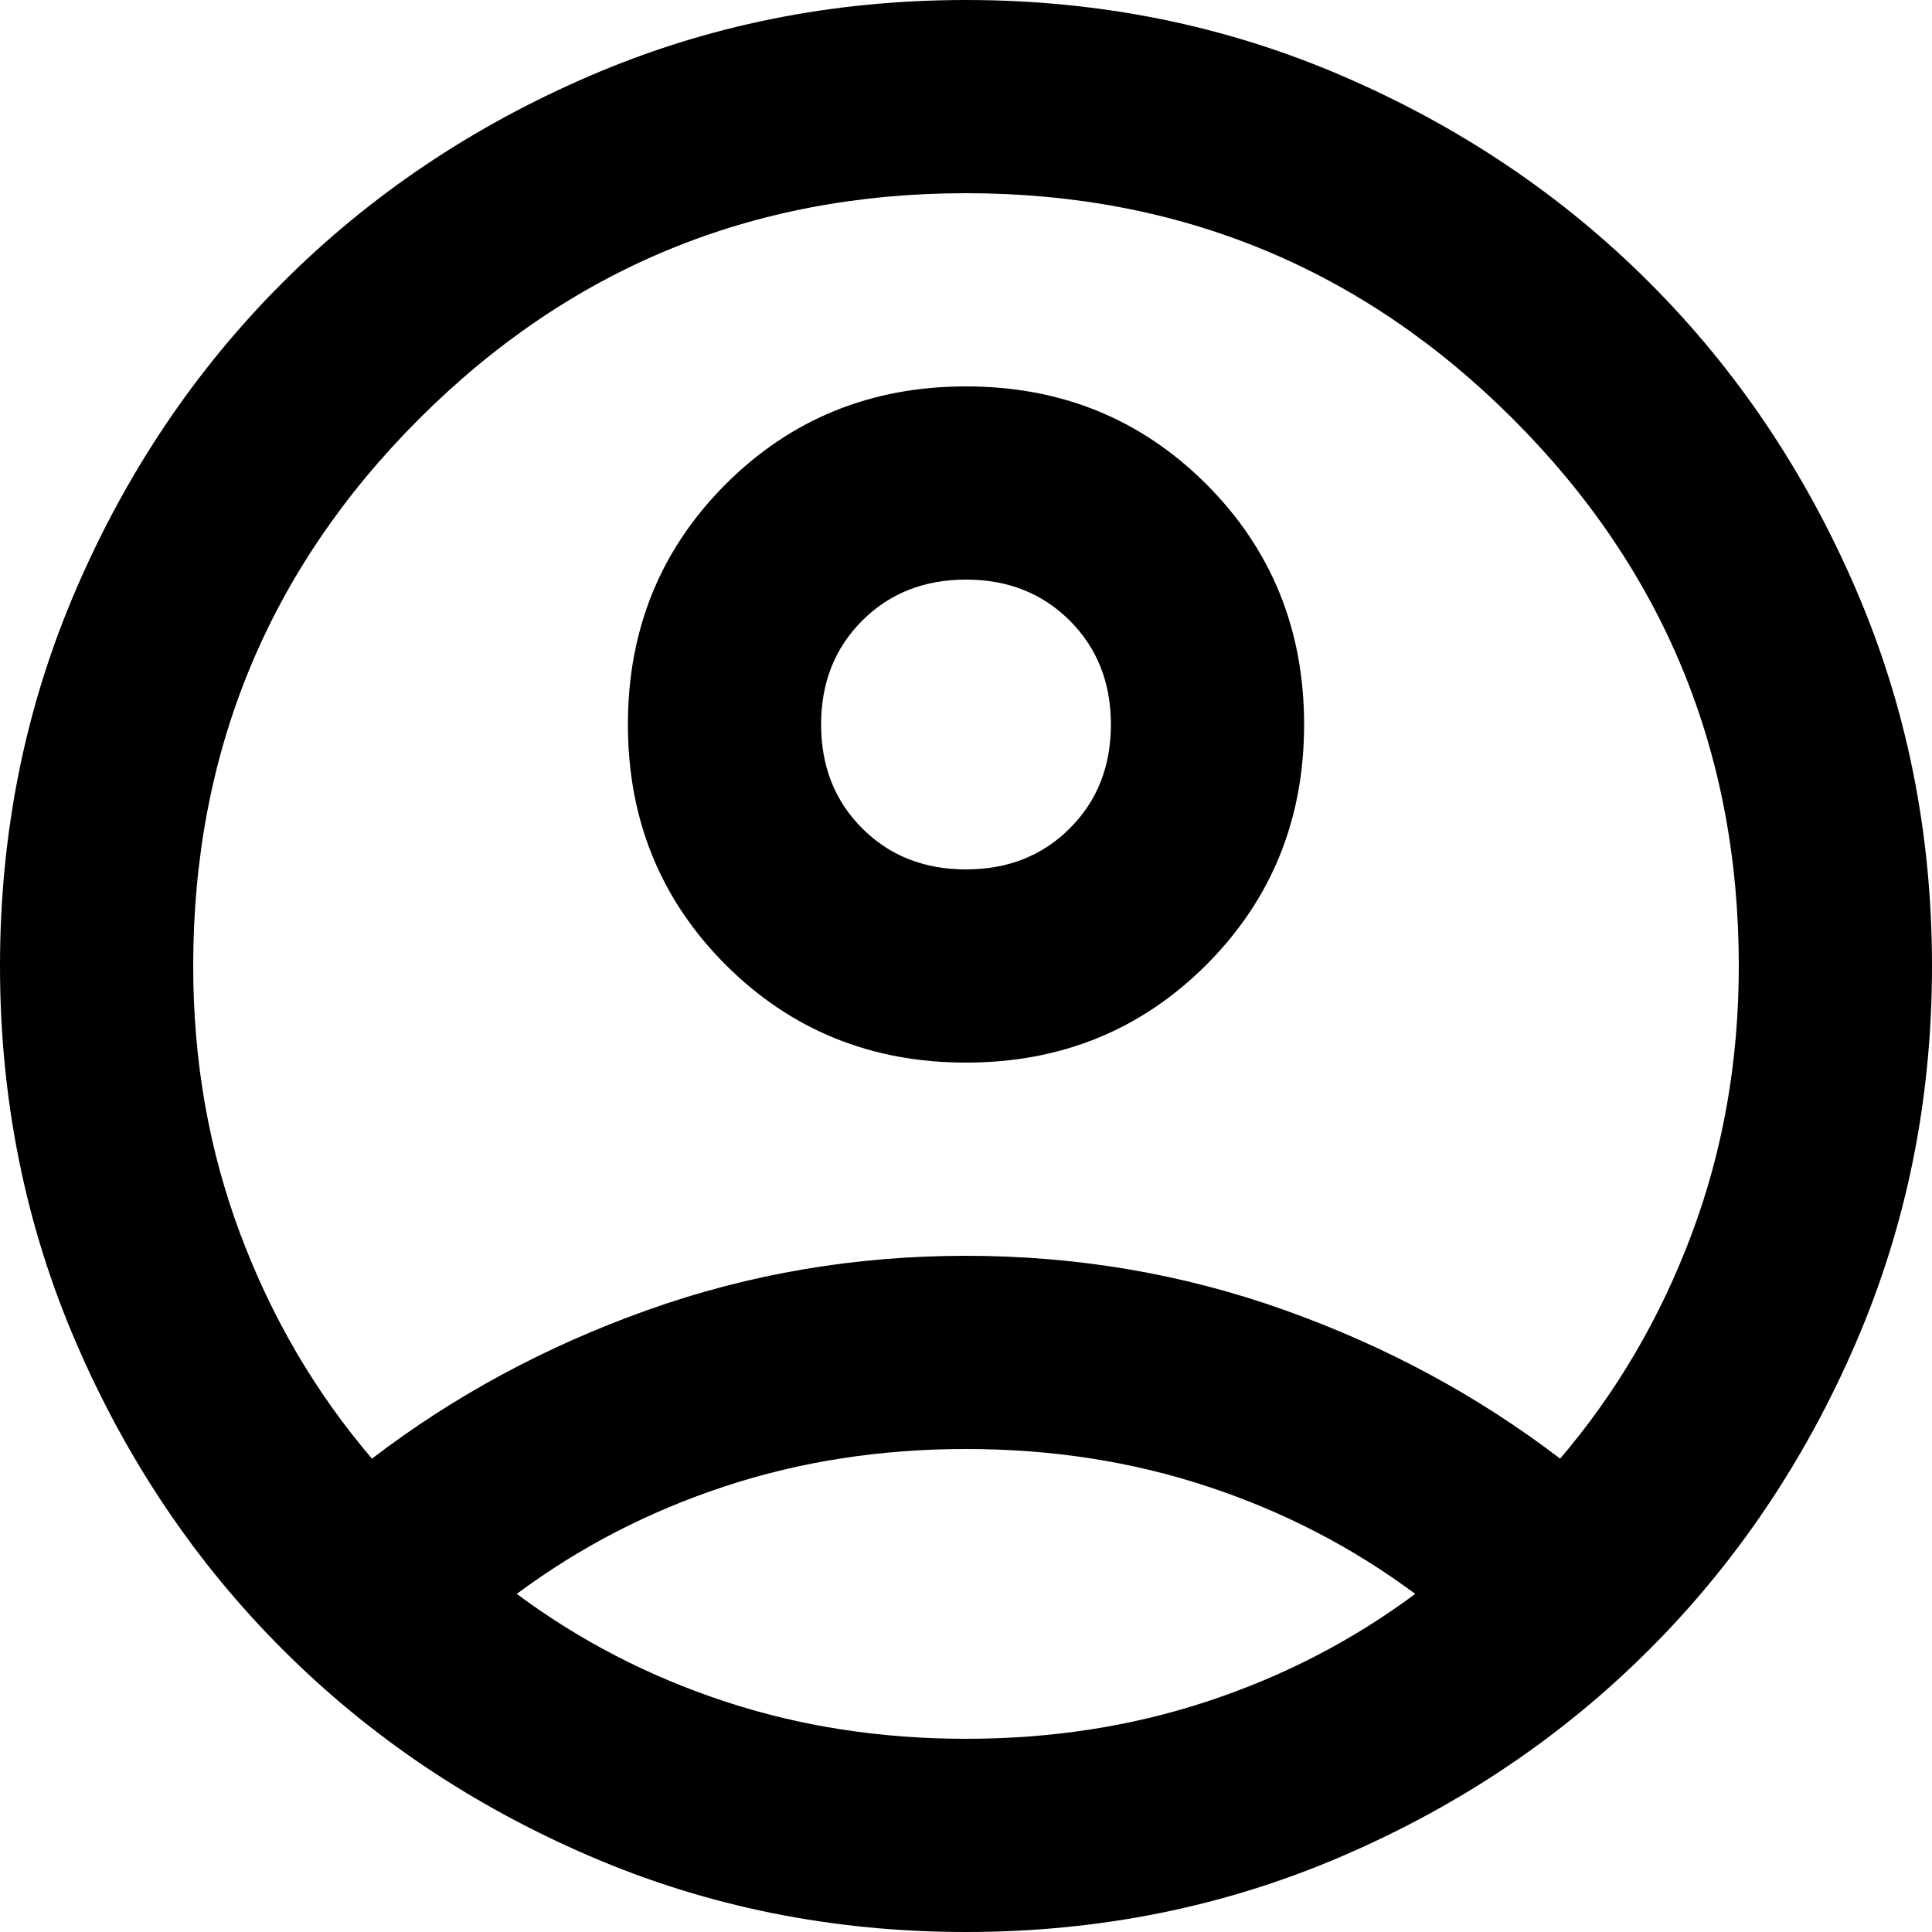 <svg width="23" height="23" viewBox="0 0 23 23" fill="none" xmlns="http://www.w3.org/2000/svg">
<path d="M4.428 17.365C5.405 16.617 6.497 16.028 7.705 15.597C8.912 15.166 10.178 14.95 11.5 14.95C12.822 14.95 14.088 15.166 15.295 15.597C16.503 16.028 17.595 16.617 18.573 17.365C19.243 16.579 19.766 15.688 20.139 14.691C20.513 13.695 20.7 12.631 20.7 11.5C20.7 8.951 19.804 6.78 18.012 4.988C16.22 3.196 14.049 2.3 11.5 2.3C8.951 2.3 6.78 3.196 4.988 4.988C3.196 6.78 2.3 8.951 2.3 11.5C2.3 12.631 2.487 13.695 2.861 14.691C3.234 15.688 3.757 16.579 4.428 17.365ZM11.5 12.65C10.369 12.65 9.416 12.262 8.639 11.486C7.863 10.709 7.475 9.756 7.475 8.625C7.475 7.494 7.863 6.541 8.639 5.764C9.416 4.988 10.369 4.6 11.5 4.6C12.631 4.6 13.584 4.988 14.361 5.764C15.137 6.541 15.525 7.494 15.525 8.625C15.525 9.756 15.137 10.709 14.361 11.486C13.584 12.262 12.631 12.65 11.5 12.65ZM11.5 23C9.909 23 8.414 22.698 7.015 22.094C5.616 21.491 4.399 20.671 3.364 19.636C2.329 18.601 1.509 17.384 0.906 15.985C0.302 14.586 0 13.091 0 11.5C0 9.909 0.302 8.414 0.906 7.015C1.509 5.616 2.329 4.399 3.364 3.364C4.399 2.329 5.616 1.509 7.015 0.906C8.414 0.302 9.909 0 11.5 0C13.091 0 14.586 0.302 15.985 0.906C17.384 1.509 18.601 2.329 19.636 3.364C20.671 4.399 21.491 5.616 22.094 7.015C22.698 8.414 23 9.909 23 11.5C23 13.091 22.698 14.586 22.094 15.985C21.491 17.384 20.671 18.601 19.636 19.636C18.601 20.671 17.384 21.491 15.985 22.094C14.586 22.698 13.091 23 11.5 23ZM11.5 20.7C12.516 20.7 13.474 20.552 14.375 20.254C15.276 19.957 16.1 19.531 16.848 18.975C16.1 18.419 15.276 17.993 14.375 17.696C13.474 17.398 12.516 17.25 11.5 17.25C10.484 17.25 9.526 17.398 8.625 17.696C7.724 17.993 6.9 18.419 6.152 18.975C6.9 19.531 7.724 19.957 8.625 20.254C9.526 20.552 10.484 20.7 11.5 20.7ZM11.5 10.35C11.998 10.35 12.41 10.187 12.736 9.861C13.062 9.535 13.225 9.123 13.225 8.625C13.225 8.127 13.062 7.715 12.736 7.389C12.41 7.063 11.998 6.9 11.5 6.9C11.002 6.9 10.59 7.063 10.264 7.389C9.938 7.715 9.775 8.127 9.775 8.625C9.775 9.123 9.938 9.535 10.264 9.861C10.59 10.187 11.002 10.35 11.5 10.35Z" fill="current"/>
</svg>
